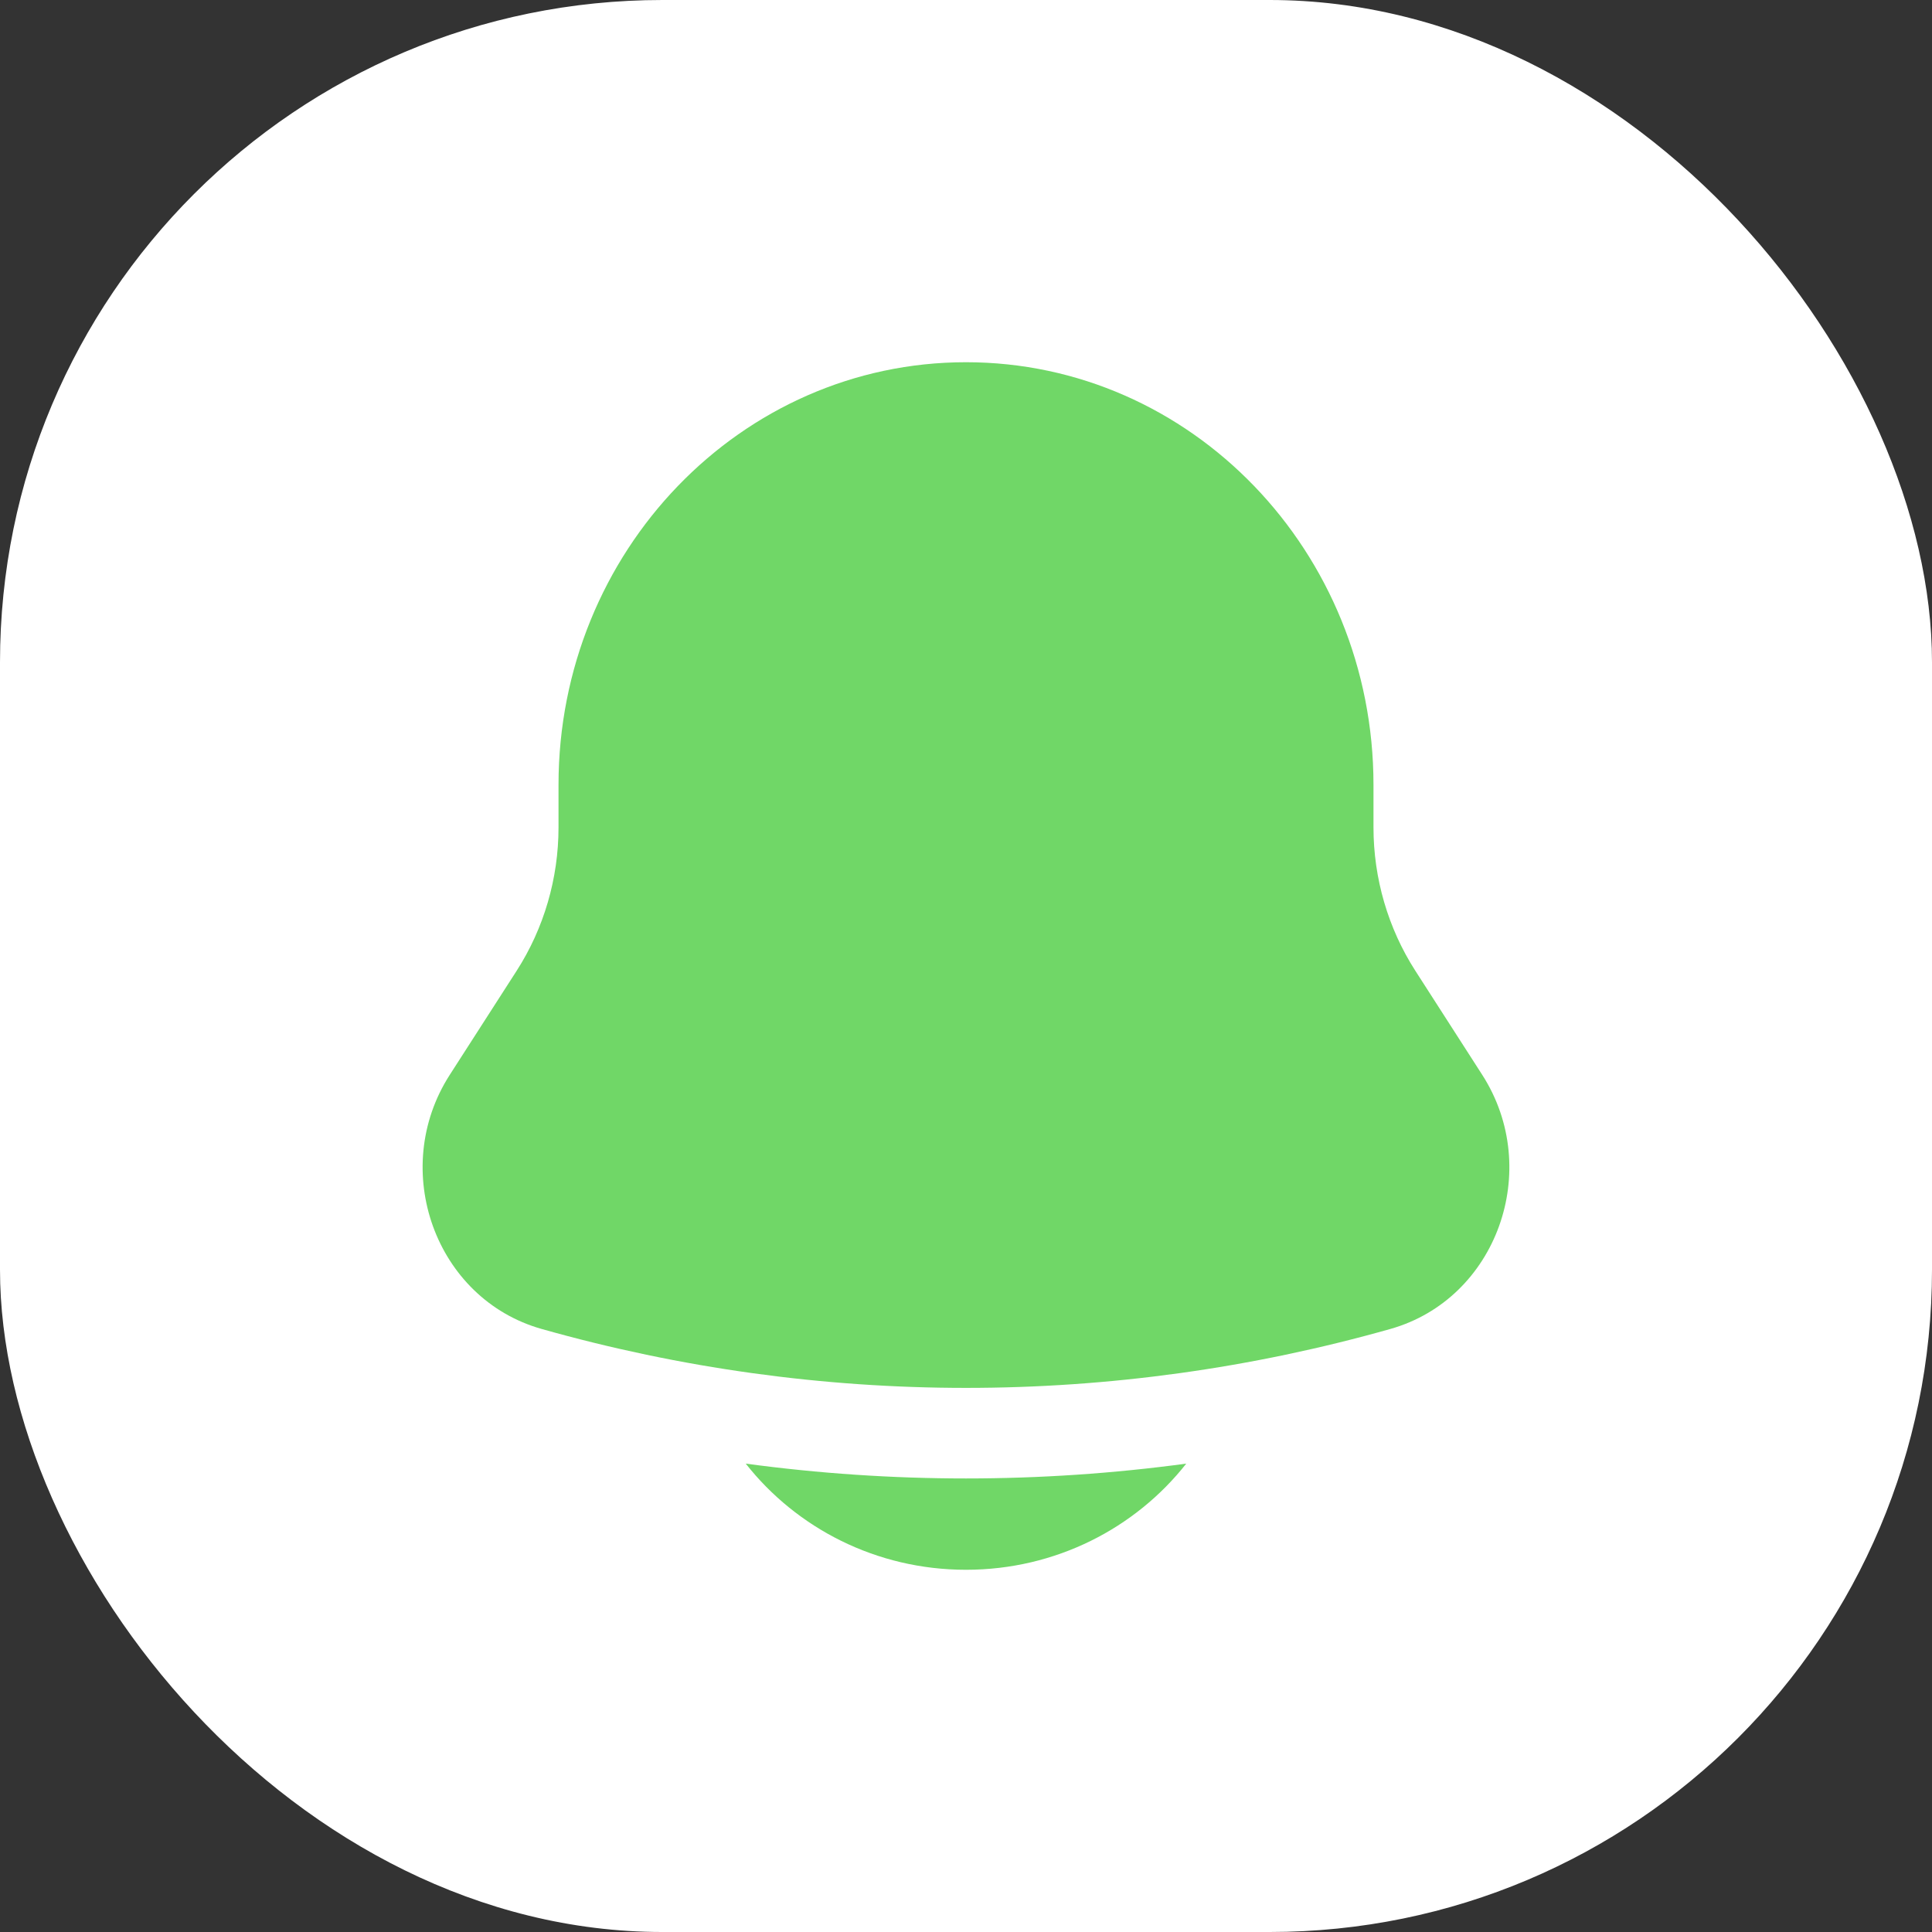 <svg width="35" height="35" viewBox="0 0 35 35" fill="none" xmlns="http://www.w3.org/2000/svg">
<rect x="0" y="0" width="35" height="35" fill="#333333" stroke="none"/>
<rect width="35" height="35" rx="12" fill="white"/>
<path d="M13.51 26.515C14.43 27.684 15.875 28.438 17.5 28.438C19.125 28.438 20.57 27.684 21.49 26.515C18.841 26.873 16.159 26.873 13.51 26.515Z" fill="#70D767"/>
<path d="M24.882 14.219V14.989C24.882 15.913 25.146 16.817 25.64 17.586L26.851 19.47C27.957 21.191 27.113 23.531 25.189 24.075C20.155 25.499 14.845 25.499 9.811 24.075C7.887 23.531 7.042 21.191 8.149 19.47L9.36 17.586C9.854 16.817 10.118 15.913 10.118 14.989V14.219C10.118 9.99 13.423 6.562 17.5 6.562C21.577 6.562 24.882 9.99 24.882 14.219Z" fill="#70D767"/>
</svg>
